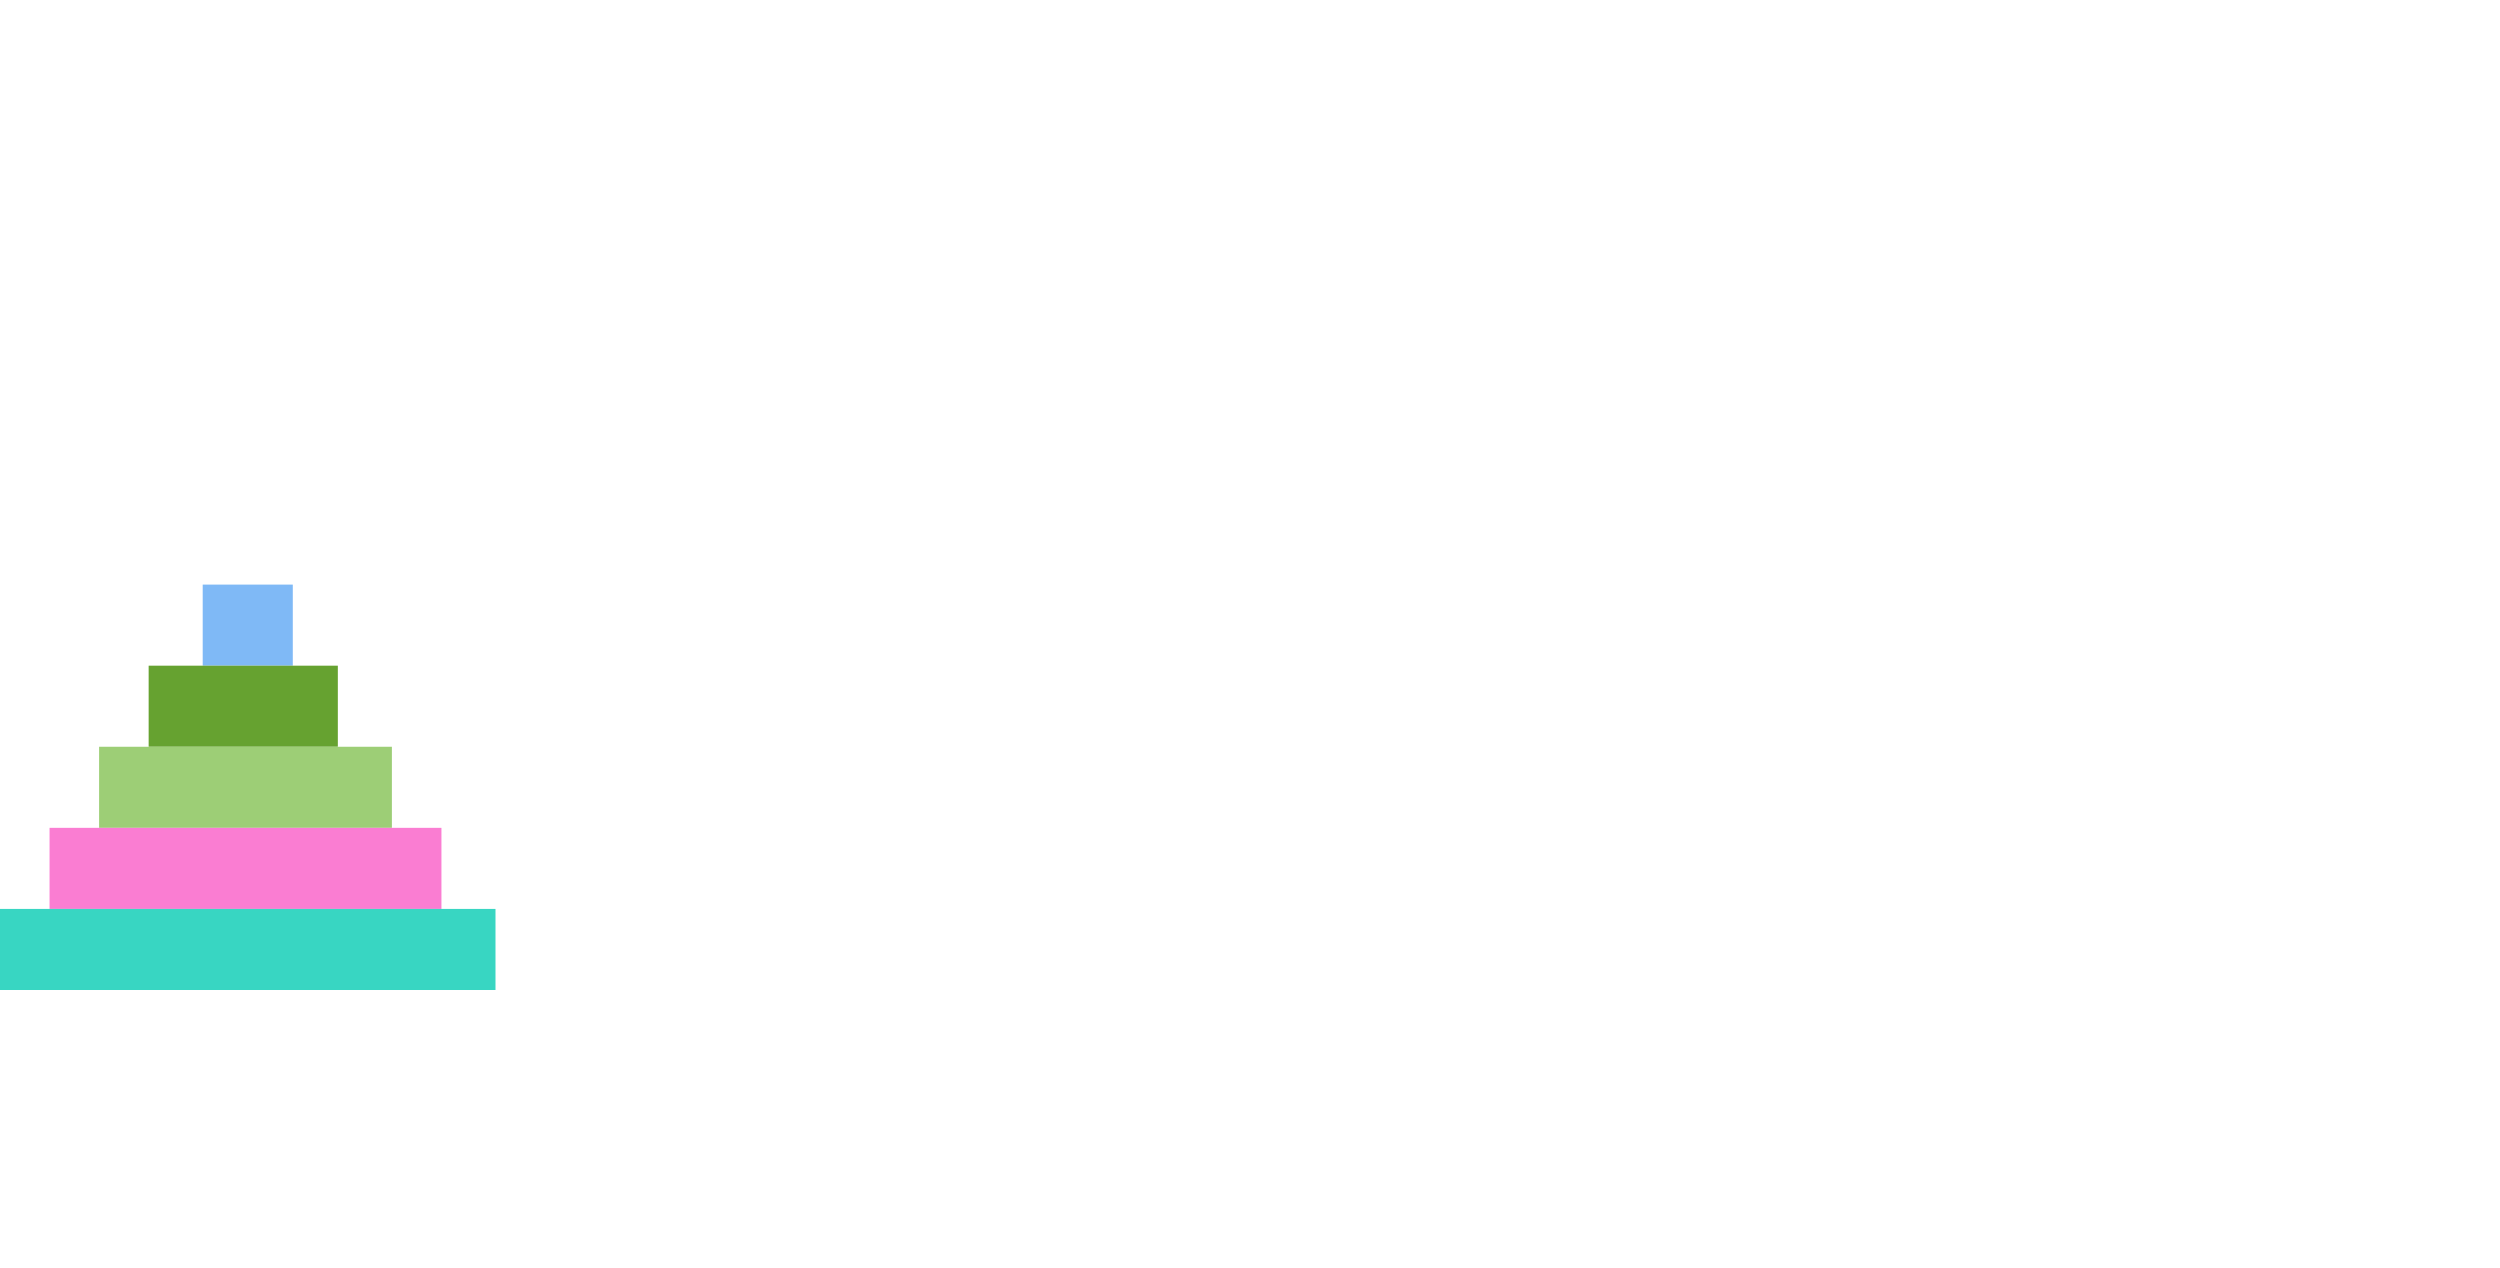 <svg width="410" height="208" viewBox="145 50 555 258" version="1.1" xmlns="http://www.w3.org/2000/svg">
<rect id="disk1" x="190" y="168" width="20" height="18" fill="rgb(127,185,246)" >
<animate attributeType="xml" begin="50.0ms" dur="0.0ms" attributeName="x" from="190" to="190" fill="freeze" />
<animate attributeType="xml" begin="50.0ms" dur="0.0ms" attributeName="y" from="168" to="168" fill="freeze" />
<animate attributeType="xml" begin="50.0ms" dur="1200.0ms" attributeName="x" from="190" to="190" fill="freeze" />
<animate attributeType="xml" begin="50.0ms" dur="1200.0ms" attributeName="y" from="168" to="168" fill="freeze" />
<animate attributeType="xml" begin="1250.0ms" dur="500.0ms" attributeName="x" from="190" to="190" fill="freeze" />
<animate attributeType="xml" begin="1250.0ms" dur="500.0ms" attributeName="y" from="168" to="50" fill="freeze" />
<animate attributeType="xml" begin="1750.0ms" dur="50.0ms" attributeName="x" from="190" to="190" fill="freeze" />
<animate attributeType="xml" begin="1750.0ms" dur="50.0ms" attributeName="y" from="50" to="50" fill="freeze" />
<animate attributeType="xml" begin="1800.0ms" dur="500.0ms" attributeName="x" from="190" to="490" fill="freeze" />
<animate attributeType="xml" begin="1800.0ms" dur="500.0ms" attributeName="y" from="50" to="50" fill="freeze" />
<animate attributeType="xml" begin="2300.0ms" dur="50.0ms" attributeName="x" from="490" to="490" fill="freeze" />
<animate attributeType="xml" begin="2300.0ms" dur="50.0ms" attributeName="y" from="50" to="50" fill="freeze" />
<animate attributeType="xml" begin="2350.0ms" dur="500.0ms" attributeName="x" from="490" to="490" fill="freeze" />
<animate attributeType="xml" begin="2350.0ms" dur="500.0ms" attributeName="y" from="50" to="240" fill="freeze" />
<animate attributeType="xml" begin="2850.0ms" dur="1600.0ms" attributeName="x" from="490" to="490" fill="freeze" />
<animate attributeType="xml" begin="2850.0ms" dur="1600.0ms" attributeName="y" from="240" to="240" fill="freeze" />
<animate attributeType="xml" begin="4450.0ms" dur="500.0ms" attributeName="x" from="490" to="490" fill="freeze" />
<animate attributeType="xml" begin="4450.0ms" dur="500.0ms" attributeName="y" from="240" to="50" fill="freeze" />
<animate attributeType="xml" begin="4950.0ms" dur="50.0ms" attributeName="x" from="490" to="490" fill="freeze" />
<animate attributeType="xml" begin="4950.0ms" dur="50.0ms" attributeName="y" from="50" to="50" fill="freeze" />
<animate attributeType="xml" begin="5000.0ms" dur="500.0ms" attributeName="x" from="490" to="340" fill="freeze" />
<animate attributeType="xml" begin="5000.0ms" dur="500.0ms" attributeName="y" from="50" to="50" fill="freeze" />
<animate attributeType="xml" begin="5500.0ms" dur="50.0ms" attributeName="x" from="340" to="340" fill="freeze" />
<animate attributeType="xml" begin="5500.0ms" dur="50.0ms" attributeName="y" from="50" to="50" fill="freeze" />
<animate attributeType="xml" begin="5550.0ms" dur="500.0ms" attributeName="x" from="340" to="340" fill="freeze" />
<animate attributeType="xml" begin="5550.0ms" dur="500.0ms" attributeName="y" from="50" to="222" fill="freeze" />
<animate attributeType="xml" begin="6050.0ms" dur="1600.0ms" attributeName="x" from="340" to="340" fill="freeze" />
<animate attributeType="xml" begin="6050.0ms" dur="1600.0ms" attributeName="y" from="222" to="222" fill="freeze" />
<animate attributeType="xml" begin="7650.0ms" dur="500.0ms" attributeName="x" from="340" to="340" fill="freeze" />
<animate attributeType="xml" begin="7650.0ms" dur="500.0ms" attributeName="y" from="222" to="50" fill="freeze" />
<animate attributeType="xml" begin="8150.0ms" dur="50.0ms" attributeName="x" from="340" to="340" fill="freeze" />
<animate attributeType="xml" begin="8150.0ms" dur="50.0ms" attributeName="y" from="50" to="50" fill="freeze" />
<animate attributeType="xml" begin="8200.0ms" dur="500.0ms" attributeName="x" from="340" to="190" fill="freeze" />
<animate attributeType="xml" begin="8200.0ms" dur="500.0ms" attributeName="y" from="50" to="50" fill="freeze" />
<animate attributeType="xml" begin="8700.0ms" dur="50.0ms" attributeName="x" from="190" to="190" fill="freeze" />
<animate attributeType="xml" begin="8700.0ms" dur="50.0ms" attributeName="y" from="50" to="50" fill="freeze" />
<animate attributeType="xml" begin="8750.0ms" dur="500.0ms" attributeName="x" from="190" to="190" fill="freeze" />
<animate attributeType="xml" begin="8750.0ms" dur="500.0ms" attributeName="y" from="50" to="204" fill="freeze" />
<animate attributeType="xml" begin="9250.0ms" dur="1600.0ms" attributeName="x" from="190" to="190" fill="freeze" />
<animate attributeType="xml" begin="9250.0ms" dur="1600.0ms" attributeName="y" from="204" to="204" fill="freeze" />
<animate attributeType="xml" begin="10850.0ms" dur="500.0ms" attributeName="x" from="190" to="190" fill="freeze" />
<animate attributeType="xml" begin="10850.0ms" dur="500.0ms" attributeName="y" from="204" to="50" fill="freeze" />
<animate attributeType="xml" begin="11350.0ms" dur="50.0ms" attributeName="x" from="190" to="190" fill="freeze" />
<animate attributeType="xml" begin="11350.0ms" dur="50.0ms" attributeName="y" from="50" to="50" fill="freeze" />
<animate attributeType="xml" begin="11400.0ms" dur="500.0ms" attributeName="x" from="190" to="490" fill="freeze" />
<animate attributeType="xml" begin="11400.0ms" dur="500.0ms" attributeName="y" from="50" to="50" fill="freeze" />
<animate attributeType="xml" begin="11900.0ms" dur="50.0ms" attributeName="x" from="490" to="490" fill="freeze" />
<animate attributeType="xml" begin="11900.0ms" dur="50.0ms" attributeName="y" from="50" to="50" fill="freeze" />
<animate attributeType="xml" begin="11950.0ms" dur="500.0ms" attributeName="x" from="490" to="490" fill="freeze" />
<animate attributeType="xml" begin="11950.0ms" dur="500.0ms" attributeName="y" from="50" to="204" fill="freeze" />
<animate attributeType="xml" begin="12450.0ms" dur="1600.0ms" attributeName="x" from="490" to="490" fill="freeze" />
<animate attributeType="xml" begin="12450.0ms" dur="1600.0ms" attributeName="y" from="204" to="204" fill="freeze" />
<animate attributeType="xml" begin="14050.0ms" dur="500.0ms" attributeName="x" from="490" to="490" fill="freeze" />
<animate attributeType="xml" begin="14050.0ms" dur="500.0ms" attributeName="y" from="204" to="50" fill="freeze" />
<animate attributeType="xml" begin="14550.0ms" dur="50.0ms" attributeName="x" from="490" to="490" fill="freeze" />
<animate attributeType="xml" begin="14550.0ms" dur="50.0ms" attributeName="y" from="50" to="50" fill="freeze" />
<animate attributeType="xml" begin="14600.0ms" dur="500.0ms" attributeName="x" from="490" to="340" fill="freeze" />
<animate attributeType="xml" begin="14600.0ms" dur="500.0ms" attributeName="y" from="50" to="50" fill="freeze" />
<animate attributeType="xml" begin="15100.0ms" dur="50.0ms" attributeName="x" from="340" to="340" fill="freeze" />
<animate attributeType="xml" begin="15100.0ms" dur="50.0ms" attributeName="y" from="50" to="50" fill="freeze" />
<animate attributeType="xml" begin="15150.0ms" dur="500.0ms" attributeName="x" from="340" to="340" fill="freeze" />
<animate attributeType="xml" begin="15150.0ms" dur="500.0ms" attributeName="y" from="50" to="222" fill="freeze" />
<animate attributeType="xml" begin="15650.0ms" dur="1600.0ms" attributeName="x" from="340" to="340" fill="freeze" />
<animate attributeType="xml" begin="15650.0ms" dur="1600.0ms" attributeName="y" from="222" to="222" fill="freeze" />
<animate attributeType="xml" begin="17250.0ms" dur="500.0ms" attributeName="x" from="340" to="340" fill="freeze" />
<animate attributeType="xml" begin="17250.0ms" dur="500.0ms" attributeName="y" from="222" to="50" fill="freeze" />
<animate attributeType="xml" begin="17750.0ms" dur="50.0ms" attributeName="x" from="340" to="340" fill="freeze" />
<animate attributeType="xml" begin="17750.0ms" dur="50.0ms" attributeName="y" from="50" to="50" fill="freeze" />
<animate attributeType="xml" begin="17800.0ms" dur="500.0ms" attributeName="x" from="340" to="190" fill="freeze" />
<animate attributeType="xml" begin="17800.0ms" dur="500.0ms" attributeName="y" from="50" to="50" fill="freeze" />
<animate attributeType="xml" begin="18300.0ms" dur="50.0ms" attributeName="x" from="190" to="190" fill="freeze" />
<animate attributeType="xml" begin="18300.0ms" dur="50.0ms" attributeName="y" from="50" to="50" fill="freeze" />
<animate attributeType="xml" begin="18350.0ms" dur="500.0ms" attributeName="x" from="190" to="190" fill="freeze" />
<animate attributeType="xml" begin="18350.0ms" dur="500.0ms" attributeName="y" from="50" to="204" fill="freeze" />
<animate attributeType="xml" begin="18850.0ms" dur="1600.0ms" attributeName="x" from="190" to="190" fill="freeze" />
<animate attributeType="xml" begin="18850.0ms" dur="1600.0ms" attributeName="y" from="204" to="204" fill="freeze" />
<animate attributeType="xml" begin="20450.0ms" dur="500.0ms" attributeName="x" from="190" to="190" fill="freeze" />
<animate attributeType="xml" begin="20450.0ms" dur="500.0ms" attributeName="y" from="204" to="50" fill="freeze" />
<animate attributeType="xml" begin="20950.0ms" dur="50.0ms" attributeName="x" from="190" to="190" fill="freeze" />
<animate attributeType="xml" begin="20950.0ms" dur="50.0ms" attributeName="y" from="50" to="50" fill="freeze" />
<animate attributeType="xml" begin="21000.0ms" dur="500.0ms" attributeName="x" from="190" to="490" fill="freeze" />
<animate attributeType="xml" begin="21000.0ms" dur="500.0ms" attributeName="y" from="50" to="50" fill="freeze" />
<animate attributeType="xml" begin="21500.0ms" dur="50.0ms" attributeName="x" from="490" to="490" fill="freeze" />
<animate attributeType="xml" begin="21500.0ms" dur="50.0ms" attributeName="y" from="50" to="50" fill="freeze" />
<animate attributeType="xml" begin="21550.0ms" dur="500.0ms" attributeName="x" from="490" to="490" fill="freeze" />
<animate attributeType="xml" begin="21550.0ms" dur="500.0ms" attributeName="y" from="50" to="240" fill="freeze" />
<animate attributeType="xml" begin="22050.0ms" dur="1600.0ms" attributeName="x" from="490" to="490" fill="freeze" />
<animate attributeType="xml" begin="22050.0ms" dur="1600.0ms" attributeName="y" from="240" to="240" fill="freeze" />
<animate attributeType="xml" begin="23650.0ms" dur="500.0ms" attributeName="x" from="490" to="490" fill="freeze" />
<animate attributeType="xml" begin="23650.0ms" dur="500.0ms" attributeName="y" from="240" to="50" fill="freeze" />
<animate attributeType="xml" begin="24150.0ms" dur="50.0ms" attributeName="x" from="490" to="490" fill="freeze" />
<animate attributeType="xml" begin="24150.0ms" dur="50.0ms" attributeName="y" from="50" to="50" fill="freeze" />
<animate attributeType="xml" begin="24200.0ms" dur="500.0ms" attributeName="x" from="490" to="340" fill="freeze" />
<animate attributeType="xml" begin="24200.0ms" dur="500.0ms" attributeName="y" from="50" to="50" fill="freeze" />
<animate attributeType="xml" begin="24700.0ms" dur="50.0ms" attributeName="x" from="340" to="340" fill="freeze" />
<animate attributeType="xml" begin="24700.0ms" dur="50.0ms" attributeName="y" from="50" to="50" fill="freeze" />
<animate attributeType="xml" begin="24750.0ms" dur="500.0ms" attributeName="x" from="340" to="340" fill="freeze" />
<animate attributeType="xml" begin="24750.0ms" dur="500.0ms" attributeName="y" from="50" to="186" fill="freeze" />
<animate attributeType="xml" begin="25250.0ms" dur="1600.0ms" attributeName="x" from="340" to="340" fill="freeze" />
<animate attributeType="xml" begin="25250.0ms" dur="1600.0ms" attributeName="y" from="186" to="186" fill="freeze" />
<animate attributeType="xml" begin="26850.0ms" dur="500.0ms" attributeName="x" from="340" to="340" fill="freeze" />
<animate attributeType="xml" begin="26850.0ms" dur="500.0ms" attributeName="y" from="186" to="50" fill="freeze" />
<animate attributeType="xml" begin="27350.0ms" dur="50.0ms" attributeName="x" from="340" to="340" fill="freeze" />
<animate attributeType="xml" begin="27350.0ms" dur="50.0ms" attributeName="y" from="50" to="50" fill="freeze" />
<animate attributeType="xml" begin="27400.0ms" dur="500.0ms" attributeName="x" from="340" to="190" fill="freeze" />
<animate attributeType="xml" begin="27400.0ms" dur="500.0ms" attributeName="y" from="50" to="50" fill="freeze" />
<animate attributeType="xml" begin="27900.0ms" dur="50.0ms" attributeName="x" from="190" to="190" fill="freeze" />
<animate attributeType="xml" begin="27900.0ms" dur="50.0ms" attributeName="y" from="50" to="50" fill="freeze" />
<animate attributeType="xml" begin="27950.0ms" dur="500.0ms" attributeName="x" from="190" to="190" fill="freeze" />
<animate attributeType="xml" begin="27950.0ms" dur="500.0ms" attributeName="y" from="50" to="240" fill="freeze" />
<animate attributeType="xml" begin="28450.0ms" dur="1600.0ms" attributeName="x" from="190" to="190" fill="freeze" />
<animate attributeType="xml" begin="28450.0ms" dur="1600.0ms" attributeName="y" from="240" to="240" fill="freeze" />
<animate attributeType="xml" begin="30050.0ms" dur="500.0ms" attributeName="x" from="190" to="190" fill="freeze" />
<animate attributeType="xml" begin="30050.0ms" dur="500.0ms" attributeName="y" from="240" to="50" fill="freeze" />
<animate attributeType="xml" begin="30550.0ms" dur="50.0ms" attributeName="x" from="190" to="190" fill="freeze" />
<animate attributeType="xml" begin="30550.0ms" dur="50.0ms" attributeName="y" from="50" to="50" fill="freeze" />
<animate attributeType="xml" begin="30600.0ms" dur="500.0ms" attributeName="x" from="190" to="490" fill="freeze" />
<animate attributeType="xml" begin="30600.0ms" dur="500.0ms" attributeName="y" from="50" to="50" fill="freeze" />
<animate attributeType="xml" begin="31100.0ms" dur="50.0ms" attributeName="x" from="490" to="490" fill="freeze" />
<animate attributeType="xml" begin="31100.0ms" dur="50.0ms" attributeName="y" from="50" to="50" fill="freeze" />
<animate attributeType="xml" begin="31150.0ms" dur="500.0ms" attributeName="x" from="490" to="490" fill="freeze" />
<animate attributeType="xml" begin="31150.0ms" dur="500.0ms" attributeName="y" from="50" to="204" fill="freeze" />
<animate attributeType="xml" begin="31650.0ms" dur="1600.0ms" attributeName="x" from="490" to="490" fill="freeze" />
<animate attributeType="xml" begin="31650.0ms" dur="1600.0ms" attributeName="y" from="204" to="204" fill="freeze" />
<animate attributeType="xml" begin="33250.0ms" dur="500.0ms" attributeName="x" from="490" to="490" fill="freeze" />
<animate attributeType="xml" begin="33250.0ms" dur="500.0ms" attributeName="y" from="204" to="50" fill="freeze" />
<animate attributeType="xml" begin="33750.0ms" dur="50.0ms" attributeName="x" from="490" to="490" fill="freeze" />
<animate attributeType="xml" begin="33750.0ms" dur="50.0ms" attributeName="y" from="50" to="50" fill="freeze" />
<animate attributeType="xml" begin="33800.0ms" dur="500.0ms" attributeName="x" from="490" to="340" fill="freeze" />
<animate attributeType="xml" begin="33800.0ms" dur="500.0ms" attributeName="y" from="50" to="50" fill="freeze" />
<animate attributeType="xml" begin="34300.0ms" dur="50.0ms" attributeName="x" from="340" to="340" fill="freeze" />
<animate attributeType="xml" begin="34300.0ms" dur="50.0ms" attributeName="y" from="50" to="50" fill="freeze" />
<animate attributeType="xml" begin="34350.0ms" dur="500.0ms" attributeName="x" from="340" to="340" fill="freeze" />
<animate attributeType="xml" begin="34350.0ms" dur="500.0ms" attributeName="y" from="50" to="222" fill="freeze" />
<animate attributeType="xml" begin="34850.0ms" dur="1600.0ms" attributeName="x" from="340" to="340" fill="freeze" />
<animate attributeType="xml" begin="34850.0ms" dur="1600.0ms" attributeName="y" from="222" to="222" fill="freeze" />
<animate attributeType="xml" begin="36450.0ms" dur="500.0ms" attributeName="x" from="340" to="340" fill="freeze" />
<animate attributeType="xml" begin="36450.0ms" dur="500.0ms" attributeName="y" from="222" to="50" fill="freeze" />
<animate attributeType="xml" begin="36950.0ms" dur="50.0ms" attributeName="x" from="340" to="340" fill="freeze" />
<animate attributeType="xml" begin="36950.0ms" dur="50.0ms" attributeName="y" from="50" to="50" fill="freeze" />
<animate attributeType="xml" begin="37000.0ms" dur="500.0ms" attributeName="x" from="340" to="190" fill="freeze" />
<animate attributeType="xml" begin="37000.0ms" dur="500.0ms" attributeName="y" from="50" to="50" fill="freeze" />
<animate attributeType="xml" begin="37500.0ms" dur="50.0ms" attributeName="x" from="190" to="190" fill="freeze" />
<animate attributeType="xml" begin="37500.0ms" dur="50.0ms" attributeName="y" from="50" to="50" fill="freeze" />
<animate attributeType="xml" begin="37550.0ms" dur="500.0ms" attributeName="x" from="190" to="190" fill="freeze" />
<animate attributeType="xml" begin="37550.0ms" dur="500.0ms" attributeName="y" from="50" to="204" fill="freeze" />
<animate attributeType="xml" begin="38050.0ms" dur="1600.0ms" attributeName="x" from="190" to="190" fill="freeze" />
<animate attributeType="xml" begin="38050.0ms" dur="1600.0ms" attributeName="y" from="204" to="204" fill="freeze" />
<animate attributeType="xml" begin="39650.0ms" dur="500.0ms" attributeName="x" from="190" to="190" fill="freeze" />
<animate attributeType="xml" begin="39650.0ms" dur="500.0ms" attributeName="y" from="204" to="50" fill="freeze" />
<animate attributeType="xml" begin="40150.0ms" dur="50.0ms" attributeName="x" from="190" to="190" fill="freeze" />
<animate attributeType="xml" begin="40150.0ms" dur="50.0ms" attributeName="y" from="50" to="50" fill="freeze" />
<animate attributeType="xml" begin="40200.0ms" dur="500.0ms" attributeName="x" from="190" to="490" fill="freeze" />
<animate attributeType="xml" begin="40200.0ms" dur="500.0ms" attributeName="y" from="50" to="50" fill="freeze" />
<animate attributeType="xml" begin="40700.0ms" dur="50.0ms" attributeName="x" from="490" to="490" fill="freeze" />
<animate attributeType="xml" begin="40700.0ms" dur="50.0ms" attributeName="y" from="50" to="50" fill="freeze" />
<animate attributeType="xml" begin="40750.0ms" dur="500.0ms" attributeName="x" from="490" to="490" fill="freeze" />
<animate attributeType="xml" begin="40750.0ms" dur="500.0ms" attributeName="y" from="50" to="204" fill="freeze" />
<animate attributeType="xml" begin="41250.0ms" dur="1600.0ms" attributeName="x" from="490" to="490" fill="freeze" />
<animate attributeType="xml" begin="41250.0ms" dur="1600.0ms" attributeName="y" from="204" to="204" fill="freeze" />
<animate attributeType="xml" begin="42850.0ms" dur="500.0ms" attributeName="x" from="490" to="490" fill="freeze" />
<animate attributeType="xml" begin="42850.0ms" dur="500.0ms" attributeName="y" from="204" to="50" fill="freeze" />
<animate attributeType="xml" begin="43350.0ms" dur="50.0ms" attributeName="x" from="490" to="490" fill="freeze" />
<animate attributeType="xml" begin="43350.0ms" dur="50.0ms" attributeName="y" from="50" to="50" fill="freeze" />
<animate attributeType="xml" begin="43400.0ms" dur="500.0ms" attributeName="x" from="490" to="340" fill="freeze" />
<animate attributeType="xml" begin="43400.0ms" dur="500.0ms" attributeName="y" from="50" to="50" fill="freeze" />
<animate attributeType="xml" begin="43900.0ms" dur="50.0ms" attributeName="x" from="340" to="340" fill="freeze" />
<animate attributeType="xml" begin="43900.0ms" dur="50.0ms" attributeName="y" from="50" to="50" fill="freeze" />
<animate attributeType="xml" begin="43950.0ms" dur="500.0ms" attributeName="x" from="340" to="340" fill="freeze" />
<animate attributeType="xml" begin="43950.0ms" dur="500.0ms" attributeName="y" from="50" to="222" fill="freeze" />
<animate attributeType="xml" begin="44450.0ms" dur="1600.0ms" attributeName="x" from="340" to="340" fill="freeze" />
<animate attributeType="xml" begin="44450.0ms" dur="1600.0ms" attributeName="y" from="222" to="222" fill="freeze" />
<animate attributeType="xml" begin="46050.0ms" dur="500.0ms" attributeName="x" from="340" to="340" fill="freeze" />
<animate attributeType="xml" begin="46050.0ms" dur="500.0ms" attributeName="y" from="222" to="50" fill="freeze" />
<animate attributeType="xml" begin="46550.0ms" dur="50.0ms" attributeName="x" from="340" to="340" fill="freeze" />
<animate attributeType="xml" begin="46550.0ms" dur="50.0ms" attributeName="y" from="50" to="50" fill="freeze" />
<animate attributeType="xml" begin="46600.0ms" dur="500.0ms" attributeName="x" from="340" to="190" fill="freeze" />
<animate attributeType="xml" begin="46600.0ms" dur="500.0ms" attributeName="y" from="50" to="50" fill="freeze" />
<animate attributeType="xml" begin="47100.0ms" dur="50.0ms" attributeName="x" from="190" to="190" fill="freeze" />
<animate attributeType="xml" begin="47100.0ms" dur="50.0ms" attributeName="y" from="50" to="50" fill="freeze" />
<animate attributeType="xml" begin="47150.0ms" dur="500.0ms" attributeName="x" from="190" to="190" fill="freeze" />
<animate attributeType="xml" begin="47150.0ms" dur="500.0ms" attributeName="y" from="50" to="240" fill="freeze" />
<animate attributeType="xml" begin="47650.0ms" dur="1600.0ms" attributeName="x" from="190" to="190" fill="freeze" />
<animate attributeType="xml" begin="47650.0ms" dur="1600.0ms" attributeName="y" from="240" to="240" fill="freeze" />
<animate attributeType="xml" begin="49250.0ms" dur="500.0ms" attributeName="x" from="190" to="190" fill="freeze" />
<animate attributeType="xml" begin="49250.0ms" dur="500.0ms" attributeName="y" from="240" to="50" fill="freeze" />
<animate attributeType="xml" begin="49750.0ms" dur="50.0ms" attributeName="x" from="190" to="190" fill="freeze" />
<animate attributeType="xml" begin="49750.0ms" dur="50.0ms" attributeName="y" from="50" to="50" fill="freeze" />
<animate attributeType="xml" begin="49800.0ms" dur="500.0ms" attributeName="x" from="190" to="490" fill="freeze" />
<animate attributeType="xml" begin="49800.0ms" dur="500.0ms" attributeName="y" from="50" to="50" fill="freeze" />
<animate attributeType="xml" begin="50300.0ms" dur="50.0ms" attributeName="x" from="490" to="490" fill="freeze" />
<animate attributeType="xml" begin="50300.0ms" dur="50.0ms" attributeName="y" from="50" to="50" fill="freeze" />
<animate attributeType="xml" begin="50350.0ms" dur="500.0ms" attributeName="x" from="490" to="490" fill="freeze" />
<animate attributeType="xml" begin="50350.0ms" dur="500.0ms" attributeName="y" from="50" to="168" fill="freeze" />
<animate attributeType="CSS" begin="50850.0ms" dur="400.0ms" attributeName="fill" from="rgb(127,185,246)" to="rgb(0,255,0)" fill="freeze" />
<animate attributeType="xml" begin="51250.0ms" dur="7050.0ms" attributeName="x" from="490" to="490" fill="freeze" />
<animate attributeType="xml" begin="51250.0ms" dur="7050.0ms" attributeName="y" from="168" to="168" fill="freeze" />
</rect>
<rect id="disk2" x="178" y="186" width="42" height="18" fill="rgb(102,162,48)" >
<animate attributeType="xml" begin="50.0ms" dur="0.0ms" attributeName="x" from="178" to="178" fill="freeze" />
<animate attributeType="xml" begin="50.0ms" dur="0.0ms" attributeName="y" from="186" to="186" fill="freeze" />
<animate attributeType="xml" begin="50.0ms" dur="2800.0ms" attributeName="x" from="178" to="178" fill="freeze" />
<animate attributeType="xml" begin="50.0ms" dur="2800.0ms" attributeName="y" from="186" to="186" fill="freeze" />
<animate attributeType="xml" begin="2850.0ms" dur="500.0ms" attributeName="x" from="178" to="178" fill="freeze" />
<animate attributeType="xml" begin="2850.0ms" dur="500.0ms" attributeName="y" from="186" to="50" fill="freeze" />
<animate attributeType="xml" begin="3350.0ms" dur="50.0ms" attributeName="x" from="178" to="178" fill="freeze" />
<animate attributeType="xml" begin="3350.0ms" dur="50.0ms" attributeName="y" from="50" to="50" fill="freeze" />
<animate attributeType="xml" begin="3400.0ms" dur="500.0ms" attributeName="x" from="178" to="328" fill="freeze" />
<animate attributeType="xml" begin="3400.0ms" dur="500.0ms" attributeName="y" from="50" to="50" fill="freeze" />
<animate attributeType="xml" begin="3900.0ms" dur="50.0ms" attributeName="x" from="328" to="328" fill="freeze" />
<animate attributeType="xml" begin="3900.0ms" dur="50.0ms" attributeName="y" from="50" to="50" fill="freeze" />
<animate attributeType="xml" begin="3950.0ms" dur="500.0ms" attributeName="x" from="328" to="328" fill="freeze" />
<animate attributeType="xml" begin="3950.0ms" dur="500.0ms" attributeName="y" from="50" to="240" fill="freeze" />
<animate attributeType="xml" begin="4450.0ms" dur="4800.0ms" attributeName="x" from="328" to="328" fill="freeze" />
<animate attributeType="xml" begin="4450.0ms" dur="4800.0ms" attributeName="y" from="240" to="240" fill="freeze" />
<animate attributeType="xml" begin="9250.0ms" dur="500.0ms" attributeName="x" from="328" to="328" fill="freeze" />
<animate attributeType="xml" begin="9250.0ms" dur="500.0ms" attributeName="y" from="240" to="50" fill="freeze" />
<animate attributeType="xml" begin="9750.0ms" dur="50.0ms" attributeName="x" from="328" to="328" fill="freeze" />
<animate attributeType="xml" begin="9750.0ms" dur="50.0ms" attributeName="y" from="50" to="50" fill="freeze" />
<animate attributeType="xml" begin="9800.0ms" dur="500.0ms" attributeName="x" from="328" to="478" fill="freeze" />
<animate attributeType="xml" begin="9800.0ms" dur="500.0ms" attributeName="y" from="50" to="50" fill="freeze" />
<animate attributeType="xml" begin="10300.0ms" dur="50.0ms" attributeName="x" from="478" to="478" fill="freeze" />
<animate attributeType="xml" begin="10300.0ms" dur="50.0ms" attributeName="y" from="50" to="50" fill="freeze" />
<animate attributeType="xml" begin="10350.0ms" dur="500.0ms" attributeName="x" from="478" to="478" fill="freeze" />
<animate attributeType="xml" begin="10350.0ms" dur="500.0ms" attributeName="y" from="50" to="222" fill="freeze" />
<animate attributeType="xml" begin="10850.0ms" dur="4800.0ms" attributeName="x" from="478" to="478" fill="freeze" />
<animate attributeType="xml" begin="10850.0ms" dur="4800.0ms" attributeName="y" from="222" to="222" fill="freeze" />
<animate attributeType="xml" begin="15650.0ms" dur="500ms" attributeName="x" from="478" to="478" fill="freeze" />
<animate attributeType="xml" begin="15650.0ms" dur="500ms" attributeName="y" from="222" to="50" fill="freeze" />
<animate attributeType="xml" begin="16150ms" dur="50ms" attributeName="x" from="478" to="478" fill="freeze" />
<animate attributeType="xml" begin="16150ms" dur="50ms" attributeName="y" from="50" to="50" fill="freeze" />
<animate attributeType="xml" begin="16200.0ms" dur="500.0ms" attributeName="x" from="478" to="178" fill="freeze" />
<animate attributeType="xml" begin="16200.0ms" dur="500.0ms" attributeName="y" from="50" to="50" fill="freeze" />
<animate attributeType="xml" begin="16700.0ms" dur="50.0ms" attributeName="x" from="178" to="178" fill="freeze" />
<animate attributeType="xml" begin="16700.0ms" dur="50.0ms" attributeName="y" from="50" to="50" fill="freeze" />
<animate attributeType="xml" begin="16750.0ms" dur="500.0ms" attributeName="x" from="178" to="178" fill="freeze" />
<animate attributeType="xml" begin="16750.0ms" dur="500.0ms" attributeName="y" from="50" to="222" fill="freeze" />
<animate attributeType="xml" begin="17250.0ms" dur="4800.0ms" attributeName="x" from="178" to="178" fill="freeze" />
<animate attributeType="xml" begin="17250.0ms" dur="4800.0ms" attributeName="y" from="222" to="222" fill="freeze" />
<animate attributeType="xml" begin="22050.0ms" dur="500.0ms" attributeName="x" from="178" to="178" fill="freeze" />
<animate attributeType="xml" begin="22050.0ms" dur="500.0ms" attributeName="y" from="222" to="50" fill="freeze" />
<animate attributeType="xml" begin="22550.0ms" dur="50.0ms" attributeName="x" from="178" to="178" fill="freeze" />
<animate attributeType="xml" begin="22550.0ms" dur="50.0ms" attributeName="y" from="50" to="50" fill="freeze" />
<animate attributeType="xml" begin="22600.0ms" dur="500.0ms" attributeName="x" from="178" to="328" fill="freeze" />
<animate attributeType="xml" begin="22600.0ms" dur="500.0ms" attributeName="y" from="50" to="50" fill="freeze" />
<animate attributeType="xml" begin="23100.0ms" dur="50.0ms" attributeName="x" from="328" to="328" fill="freeze" />
<animate attributeType="xml" begin="23100.0ms" dur="50.0ms" attributeName="y" from="50" to="50" fill="freeze" />
<animate attributeType="xml" begin="23150.0ms" dur="500.0ms" attributeName="x" from="328" to="328" fill="freeze" />
<animate attributeType="xml" begin="23150.0ms" dur="500.0ms" attributeName="y" from="50" to="204" fill="freeze" />
<animate attributeType="xml" begin="23650.0ms" dur="4800.0ms" attributeName="x" from="328" to="328" fill="freeze" />
<animate attributeType="xml" begin="23650.0ms" dur="4800.0ms" attributeName="y" from="204" to="204" fill="freeze" />
<animate attributeType="xml" begin="28450.0ms" dur="500.0ms" attributeName="x" from="328" to="328" fill="freeze" />
<animate attributeType="xml" begin="28450.0ms" dur="500.0ms" attributeName="y" from="204" to="50" fill="freeze" />
<animate attributeType="xml" begin="28950.0ms" dur="50.0ms" attributeName="x" from="328" to="328" fill="freeze" />
<animate attributeType="xml" begin="28950.0ms" dur="50.0ms" attributeName="y" from="50" to="50" fill="freeze" />
<animate attributeType="xml" begin="29000.0ms" dur="500.0ms" attributeName="x" from="328" to="478" fill="freeze" />
<animate attributeType="xml" begin="29000.0ms" dur="500.0ms" attributeName="y" from="50" to="50" fill="freeze" />
<animate attributeType="xml" begin="29500.0ms" dur="50.0ms" attributeName="x" from="478" to="478" fill="freeze" />
<animate attributeType="xml" begin="29500.0ms" dur="50.0ms" attributeName="y" from="50" to="50" fill="freeze" />
<animate attributeType="xml" begin="29550.0ms" dur="500.0ms" attributeName="x" from="478" to="478" fill="freeze" />
<animate attributeType="xml" begin="29550.0ms" dur="500.0ms" attributeName="y" from="50" to="222" fill="freeze" />
<animate attributeType="xml" begin="30050.0ms" dur="4800.0ms" attributeName="x" from="478" to="478" fill="freeze" />
<animate attributeType="xml" begin="30050.0ms" dur="4800.0ms" attributeName="y" from="222" to="222" fill="freeze" />
<animate attributeType="xml" begin="34850.0ms" dur="500.0ms" attributeName="x" from="478" to="478" fill="freeze" />
<animate attributeType="xml" begin="34850.0ms" dur="500.0ms" attributeName="y" from="222" to="50" fill="freeze" />
<animate attributeType="xml" begin="35350.0ms" dur="50.0ms" attributeName="x" from="478" to="478" fill="freeze" />
<animate attributeType="xml" begin="35350.0ms" dur="50.0ms" attributeName="y" from="50" to="50" fill="freeze" />
<animate attributeType="xml" begin="35400.0ms" dur="500.0ms" attributeName="x" from="478" to="178" fill="freeze" />
<animate attributeType="xml" begin="35400.0ms" dur="500.0ms" attributeName="y" from="50" to="50" fill="freeze" />
<animate attributeType="xml" begin="35900.0ms" dur="50.0ms" attributeName="x" from="178" to="178" fill="freeze" />
<animate attributeType="xml" begin="35900.0ms" dur="50.0ms" attributeName="y" from="50" to="50" fill="freeze" />
<animate attributeType="xml" begin="35950.0ms" dur="500.0ms" attributeName="x" from="178" to="178" fill="freeze" />
<animate attributeType="xml" begin="35950.0ms" dur="500.0ms" attributeName="y" from="50" to="222" fill="freeze" />
<animate attributeType="xml" begin="36450.0ms" dur="4800.0ms" attributeName="x" from="178" to="178" fill="freeze" />
<animate attributeType="xml" begin="36450.0ms" dur="4800.0ms" attributeName="y" from="222" to="222" fill="freeze" />
<animate attributeType="xml" begin="41250.0ms" dur="500.0ms" attributeName="x" from="178" to="178" fill="freeze" />
<animate attributeType="xml" begin="41250.0ms" dur="500.0ms" attributeName="y" from="222" to="50" fill="freeze" />
<animate attributeType="xml" begin="41750.0ms" dur="50.0ms" attributeName="x" from="178" to="178" fill="freeze" />
<animate attributeType="xml" begin="41750.0ms" dur="50.0ms" attributeName="y" from="50" to="50" fill="freeze" />
<animate attributeType="xml" begin="41800.0ms" dur="500.0ms" attributeName="x" from="178" to="328" fill="freeze" />
<animate attributeType="xml" begin="41800.0ms" dur="500.0ms" attributeName="y" from="50" to="50" fill="freeze" />
<animate attributeType="xml" begin="42300.0ms" dur="50.0ms" attributeName="x" from="328" to="328" fill="freeze" />
<animate attributeType="xml" begin="42300.0ms" dur="50.0ms" attributeName="y" from="50" to="50" fill="freeze" />
<animate attributeType="xml" begin="42350.0ms" dur="500.0ms" attributeName="x" from="328" to="328" fill="freeze" />
<animate attributeType="xml" begin="42350.0ms" dur="500.0ms" attributeName="y" from="50" to="240" fill="freeze" />
<animate attributeType="xml" begin="42850.0ms" dur="4800.0ms" attributeName="x" from="328" to="328" fill="freeze" />
<animate attributeType="xml" begin="42850.0ms" dur="4800.0ms" attributeName="y" from="240" to="240" fill="freeze" />
<animate attributeType="xml" begin="47650.0ms" dur="500.0ms" attributeName="x" from="328" to="328" fill="freeze" />
<animate attributeType="xml" begin="47650.0ms" dur="500.0ms" attributeName="y" from="240" to="50" fill="freeze" />
<animate attributeType="xml" begin="48150.0ms" dur="50.0ms" attributeName="x" from="328" to="328" fill="freeze" />
<animate attributeType="xml" begin="48150.0ms" dur="50.0ms" attributeName="y" from="50" to="50" fill="freeze" />
<animate attributeType="xml" begin="48200.0ms" dur="500.0ms" attributeName="x" from="328" to="478" fill="freeze" />
<animate attributeType="xml" begin="48200.0ms" dur="500.0ms" attributeName="y" from="50" to="50" fill="freeze" />
<animate attributeType="xml" begin="48700.0ms" dur="50.0ms" attributeName="x" from="478" to="478" fill="freeze" />
<animate attributeType="xml" begin="48700.0ms" dur="50.0ms" attributeName="y" from="50" to="50" fill="freeze" />
<animate attributeType="xml" begin="48750.0ms" dur="500.0ms" attributeName="x" from="478" to="478" fill="freeze" />
<animate attributeType="xml" begin="48750.0ms" dur="500.0ms" attributeName="y" from="50" to="186" fill="freeze" />
<animate attributeType="CSS" begin="49250.0ms" dur="400.0ms" attributeName="fill" from="rgb(102,162,48)" to="rgb(0,255,0)" fill="freeze" />
<animate attributeType="xml" begin="49650.0ms" dur="8650.0ms" attributeName="x" from="478" to="478" fill="freeze" />
<animate attributeType="xml" begin="49650.0ms" dur="8650.0ms" attributeName="y" from="186" to="186" fill="freeze" />
</rect>
<rect id="disk3" x="167" y="204" width="65" height="18" fill="rgb(157,206,118)" >
<animate attributeType="xml" begin="50.0ms" dur="0.0ms" attributeName="x" from="167" to="167" fill="freeze" />
<animate attributeType="xml" begin="50.0ms" dur="0.0ms" attributeName="y" from="204" to="204" fill="freeze" />
<animate attributeType="xml" begin="50.0ms" dur="6000.0ms" attributeName="x" from="167" to="167" fill="freeze" />
<animate attributeType="xml" begin="50.0ms" dur="6000.0ms" attributeName="y" from="204" to="204" fill="freeze" />
<animate attributeType="xml" begin="6050.0ms" dur="500.0ms" attributeName="x" from="167" to="167" fill="freeze" />
<animate attributeType="xml" begin="6050.0ms" dur="500.0ms" attributeName="y" from="204" to="50" fill="freeze" />
<animate attributeType="xml" begin="6550.0ms" dur="50.0ms" attributeName="x" from="167" to="167" fill="freeze" />
<animate attributeType="xml" begin="6550.0ms" dur="50.0ms" attributeName="y" from="50" to="50" fill="freeze" />
<animate attributeType="xml" begin="6600.0ms" dur="500.0ms" attributeName="x" from="167" to="467" fill="freeze" />
<animate attributeType="xml" begin="6600.0ms" dur="500.0ms" attributeName="y" from="50" to="50" fill="freeze" />
<animate attributeType="xml" begin="7100.0ms" dur="50.0ms" attributeName="x" from="467" to="467" fill="freeze" />
<animate attributeType="xml" begin="7100.0ms" dur="50.0ms" attributeName="y" from="50" to="50" fill="freeze" />
<animate attributeType="xml" begin="7150.0ms" dur="500.0ms" attributeName="x" from="467" to="467" fill="freeze" />
<animate attributeType="xml" begin="7150.0ms" dur="500.0ms" attributeName="y" from="50" to="240" fill="freeze" />
<animate attributeType="xml" begin="7650.0ms" dur="11200.0ms" attributeName="x" from="467" to="467" fill="freeze" />
<animate attributeType="xml" begin="7650.0ms" dur="11200.0ms" attributeName="y" from="240" to="240" fill="freeze" />
<animate attributeType="xml" begin="18850.0ms" dur="500.0ms" attributeName="x" from="467" to="467" fill="freeze" />
<animate attributeType="xml" begin="18850.0ms" dur="500.0ms" attributeName="y" from="240" to="50" fill="freeze" />
<animate attributeType="xml" begin="19350.0ms" dur="50.0ms" attributeName="x" from="467" to="467" fill="freeze" />
<animate attributeType="xml" begin="19350.0ms" dur="50.0ms" attributeName="y" from="50" to="50" fill="freeze" />
<animate attributeType="xml" begin="19400.0ms" dur="500.0ms" attributeName="x" from="467" to="317" fill="freeze" />
<animate attributeType="xml" begin="19400.0ms" dur="500.0ms" attributeName="y" from="50" to="50" fill="freeze" />
<animate attributeType="xml" begin="19900.0ms" dur="50.0ms" attributeName="x" from="317" to="317" fill="freeze" />
<animate attributeType="xml" begin="19900.0ms" dur="50.0ms" attributeName="y" from="50" to="50" fill="freeze" />
<animate attributeType="xml" begin="19950.0ms" dur="500.0ms" attributeName="x" from="317" to="317" fill="freeze" />
<animate attributeType="xml" begin="19950.0ms" dur="500.0ms" attributeName="y" from="50" to="222" fill="freeze" />
<animate attributeType="xml" begin="20450.0ms" dur="11200.0ms" attributeName="x" from="317" to="317" fill="freeze" />
<animate attributeType="xml" begin="20450.0ms" dur="11200.0ms" attributeName="y" from="222" to="222" fill="freeze" />
<animate attributeType="xml" begin="31650.0ms" dur="500.0ms" attributeName="x" from="317" to="317" fill="freeze" />
<animate attributeType="xml" begin="31650.0ms" dur="500.0ms" attributeName="y" from="222" to="50" fill="freeze" />
<animate attributeType="xml" begin="32150.0ms" dur="50ms" attributeName="x" from="317" to="317" fill="freeze" />
<animate attributeType="xml" begin="32150.0ms" dur="50ms" attributeName="y" from="50" to="50" fill="freeze" />
<animate attributeType="xml" begin="32200ms" dur="500.0ms" attributeName="x" from="317" to="167" fill="freeze" />
<animate attributeType="xml" begin="32200ms" dur="500.0ms" attributeName="y" from="50" to="50" fill="freeze" />
<animate attributeType="xml" begin="32700ms" dur="50ms" attributeName="x" from="167" to="167" fill="freeze" />
<animate attributeType="xml" begin="32700ms" dur="50ms" attributeName="y" from="50" to="50" fill="freeze" />
<animate attributeType="xml" begin="32750.0ms" dur="500.0ms" attributeName="x" from="167" to="167" fill="freeze" />
<animate attributeType="xml" begin="32750.0ms" dur="500.0ms" attributeName="y" from="50" to="240" fill="freeze" />
<animate attributeType="xml" begin="33250.0ms" dur="11200.0ms" attributeName="x" from="167" to="167" fill="freeze" />
<animate attributeType="xml" begin="33250.0ms" dur="11200.0ms" attributeName="y" from="240" to="240" fill="freeze" />
<animate attributeType="xml" begin="44450.0ms" dur="500.0ms" attributeName="x" from="167" to="167" fill="freeze" />
<animate attributeType="xml" begin="44450.0ms" dur="500.0ms" attributeName="y" from="240" to="50" fill="freeze" />
<animate attributeType="xml" begin="44950.0ms" dur="50.0ms" attributeName="x" from="167" to="167" fill="freeze" />
<animate attributeType="xml" begin="44950.0ms" dur="50.0ms" attributeName="y" from="50" to="50" fill="freeze" />
<animate attributeType="xml" begin="45000.0ms" dur="500.0ms" attributeName="x" from="167" to="467" fill="freeze" />
<animate attributeType="xml" begin="45000.0ms" dur="500.0ms" attributeName="y" from="50" to="50" fill="freeze" />
<animate attributeType="xml" begin="45500.0ms" dur="50.0ms" attributeName="x" from="467" to="467" fill="freeze" />
<animate attributeType="xml" begin="45500.0ms" dur="50.0ms" attributeName="y" from="50" to="50" fill="freeze" />
<animate attributeType="xml" begin="45550.0ms" dur="500.0ms" attributeName="x" from="467" to="467" fill="freeze" />
<animate attributeType="xml" begin="45550.0ms" dur="500.0ms" attributeName="y" from="50" to="204" fill="freeze" />
<animate attributeType="CSS" begin="46050.0ms" dur="400.0ms" attributeName="fill" from="rgb(157,206,118)" to="rgb(0,255,0)" fill="freeze" />
<animate attributeType="xml" begin="46450.0ms" dur="11850.0ms" attributeName="x" from="467" to="467" fill="freeze" />
<animate attributeType="xml" begin="46450.0ms" dur="11850.0ms" attributeName="y" from="204" to="204" fill="freeze" />
</rect>
<rect id="disk4" x="156" y="222" width="87" height="18" fill="rgb(250,125,210)" >
<animate attributeType="xml" begin="50.0ms" dur="0.0ms" attributeName="x" from="156" to="156" fill="freeze" />
<animate attributeType="xml" begin="50.0ms" dur="0.0ms" attributeName="y" from="222" to="222" fill="freeze" />
<animate attributeType="xml" begin="50.0ms" dur="12400.0ms" attributeName="x" from="156" to="156" fill="freeze" />
<animate attributeType="xml" begin="50.0ms" dur="12400.0ms" attributeName="y" from="222" to="222" fill="freeze" />
<animate attributeType="xml" begin="12450.0ms" dur="500.0ms" attributeName="x" from="156" to="156" fill="freeze" />
<animate attributeType="xml" begin="12450.0ms" dur="500.0ms" attributeName="y" from="222" to="50" fill="freeze" />
<animate attributeType="xml" begin="12950.0ms" dur="50.0ms" attributeName="x" from="156" to="156" fill="freeze" />
<animate attributeType="xml" begin="12950.0ms" dur="50.0ms" attributeName="y" from="50" to="50" fill="freeze" />
<animate attributeType="xml" begin="13000.0ms" dur="500.0ms" attributeName="x" from="156" to="306" fill="freeze" />
<animate attributeType="xml" begin="13000.0ms" dur="500.0ms" attributeName="y" from="50" to="50" fill="freeze" />
<animate attributeType="xml" begin="13500.0ms" dur="50.0ms" attributeName="x" from="306" to="306" fill="freeze" />
<animate attributeType="xml" begin="13500.0ms" dur="50.0ms" attributeName="y" from="50" to="50" fill="freeze" />
<animate attributeType="xml" begin="13550.0ms" dur="500.0ms" attributeName="x" from="306" to="306" fill="freeze" />
<animate attributeType="xml" begin="13550.0ms" dur="500.0ms" attributeName="y" from="50" to="240" fill="freeze" />
<animate attributeType="xml" begin="14050.0ms" dur="24000.0ms" attributeName="x" from="306" to="306" fill="freeze" />
<animate attributeType="xml" begin="14050.0ms" dur="24000.0ms" attributeName="y" from="240" to="240" fill="freeze" />
<animate attributeType="xml" begin="38050.0ms" dur="500.0ms" attributeName="x" from="306" to="306" fill="freeze" />
<animate attributeType="xml" begin="38050.0ms" dur="500.0ms" attributeName="y" from="240" to="50" fill="freeze" />
<animate attributeType="xml" begin="38550.0ms" dur="50.0ms" attributeName="x" from="306" to="306" fill="freeze" />
<animate attributeType="xml" begin="38550.0ms" dur="50.0ms" attributeName="y" from="50" to="50" fill="freeze" />
<animate attributeType="xml" begin="38600.0ms" dur="500.0ms" attributeName="x" from="306" to="456" fill="freeze" />
<animate attributeType="xml" begin="38600.0ms" dur="500.0ms" attributeName="y" from="50" to="50" fill="freeze" />
<animate attributeType="xml" begin="39100.0ms" dur="50.0ms" attributeName="x" from="456" to="456" fill="freeze" />
<animate attributeType="xml" begin="39100.0ms" dur="50.0ms" attributeName="y" from="50" to="50" fill="freeze" />
<animate attributeType="xml" begin="39150.0ms" dur="500.0ms" attributeName="x" from="456" to="456" fill="freeze" />
<animate attributeType="xml" begin="39150.0ms" dur="500.0ms" attributeName="y" from="50" to="222" fill="freeze" />
<animate attributeType="CSS" begin="39650.0ms" dur="400.0ms" attributeName="fill" from="rgb(250,125,210)" to="rgb(0,255,0)" fill="freeze" />
<animate attributeType="xml" begin="40050.0ms" dur="18250.0ms" attributeName="x" from="456" to="456" fill="freeze" />
<animate attributeType="xml" begin="40050.0ms" dur="18250.0ms" attributeName="y" from="222" to="222" fill="freeze" />
</rect>
<rect id="disk5" x="145" y="240" width="110" height="18" fill="rgb(56,214,194)" >
<animate attributeType="xml" begin="50.0ms" dur="0.0ms" attributeName="x" from="145" to="145" fill="freeze" />
<animate attributeType="xml" begin="50.0ms" dur="0.0ms" attributeName="y" from="240" to="240" fill="freeze" />
<animate attributeType="xml" begin="50.0ms" dur="25200.0ms" attributeName="x" from="145" to="145" fill="freeze" />
<animate attributeType="xml" begin="50.0ms" dur="25200.0ms" attributeName="y" from="240" to="240" fill="freeze" />
<animate attributeType="xml" begin="25250.0ms" dur="500.0ms" attributeName="x" from="145" to="145" fill="freeze" />
<animate attributeType="xml" begin="25250.0ms" dur="500.0ms" attributeName="y" from="240" to="50" fill="freeze" />
<animate attributeType="xml" begin="25750.0ms" dur="50.0ms" attributeName="x" from="145" to="145" fill="freeze" />
<animate attributeType="xml" begin="25750.0ms" dur="50.0ms" attributeName="y" from="50" to="50" fill="freeze" />
<animate attributeType="xml" begin="25800.0ms" dur="500.0ms" attributeName="x" from="145" to="445" fill="freeze" />
<animate attributeType="xml" begin="25800.0ms" dur="500.0ms" attributeName="y" from="50" to="50" fill="freeze" />
<animate attributeType="xml" begin="26300.0ms" dur="50.0ms" attributeName="x" from="445" to="445" fill="freeze" />
<animate attributeType="xml" begin="26300.0ms" dur="50.0ms" attributeName="y" from="50" to="50" fill="freeze" />
<animate attributeType="xml" begin="26350.0ms" dur="500.0ms" attributeName="x" from="445" to="445" fill="freeze" />
<animate attributeType="xml" begin="26350.0ms" dur="500.0ms" attributeName="y" from="50" to="240" fill="freeze" />
<animate attributeType="CSS" begin="26850.0ms" dur="400.0ms" attributeName="fill" from="rgb(56,214,194)" to="rgb(0,255,0)" fill="freeze" />
<animate attributeType="xml" begin="27250.0ms" dur="31050.0ms" attributeName="x" from="445" to="445" fill="freeze" />
<animate attributeType="xml" begin="27250.0ms" dur="31050.0ms" attributeName="y" from="240" to="240" fill="freeze" />
</rect>
</svg>